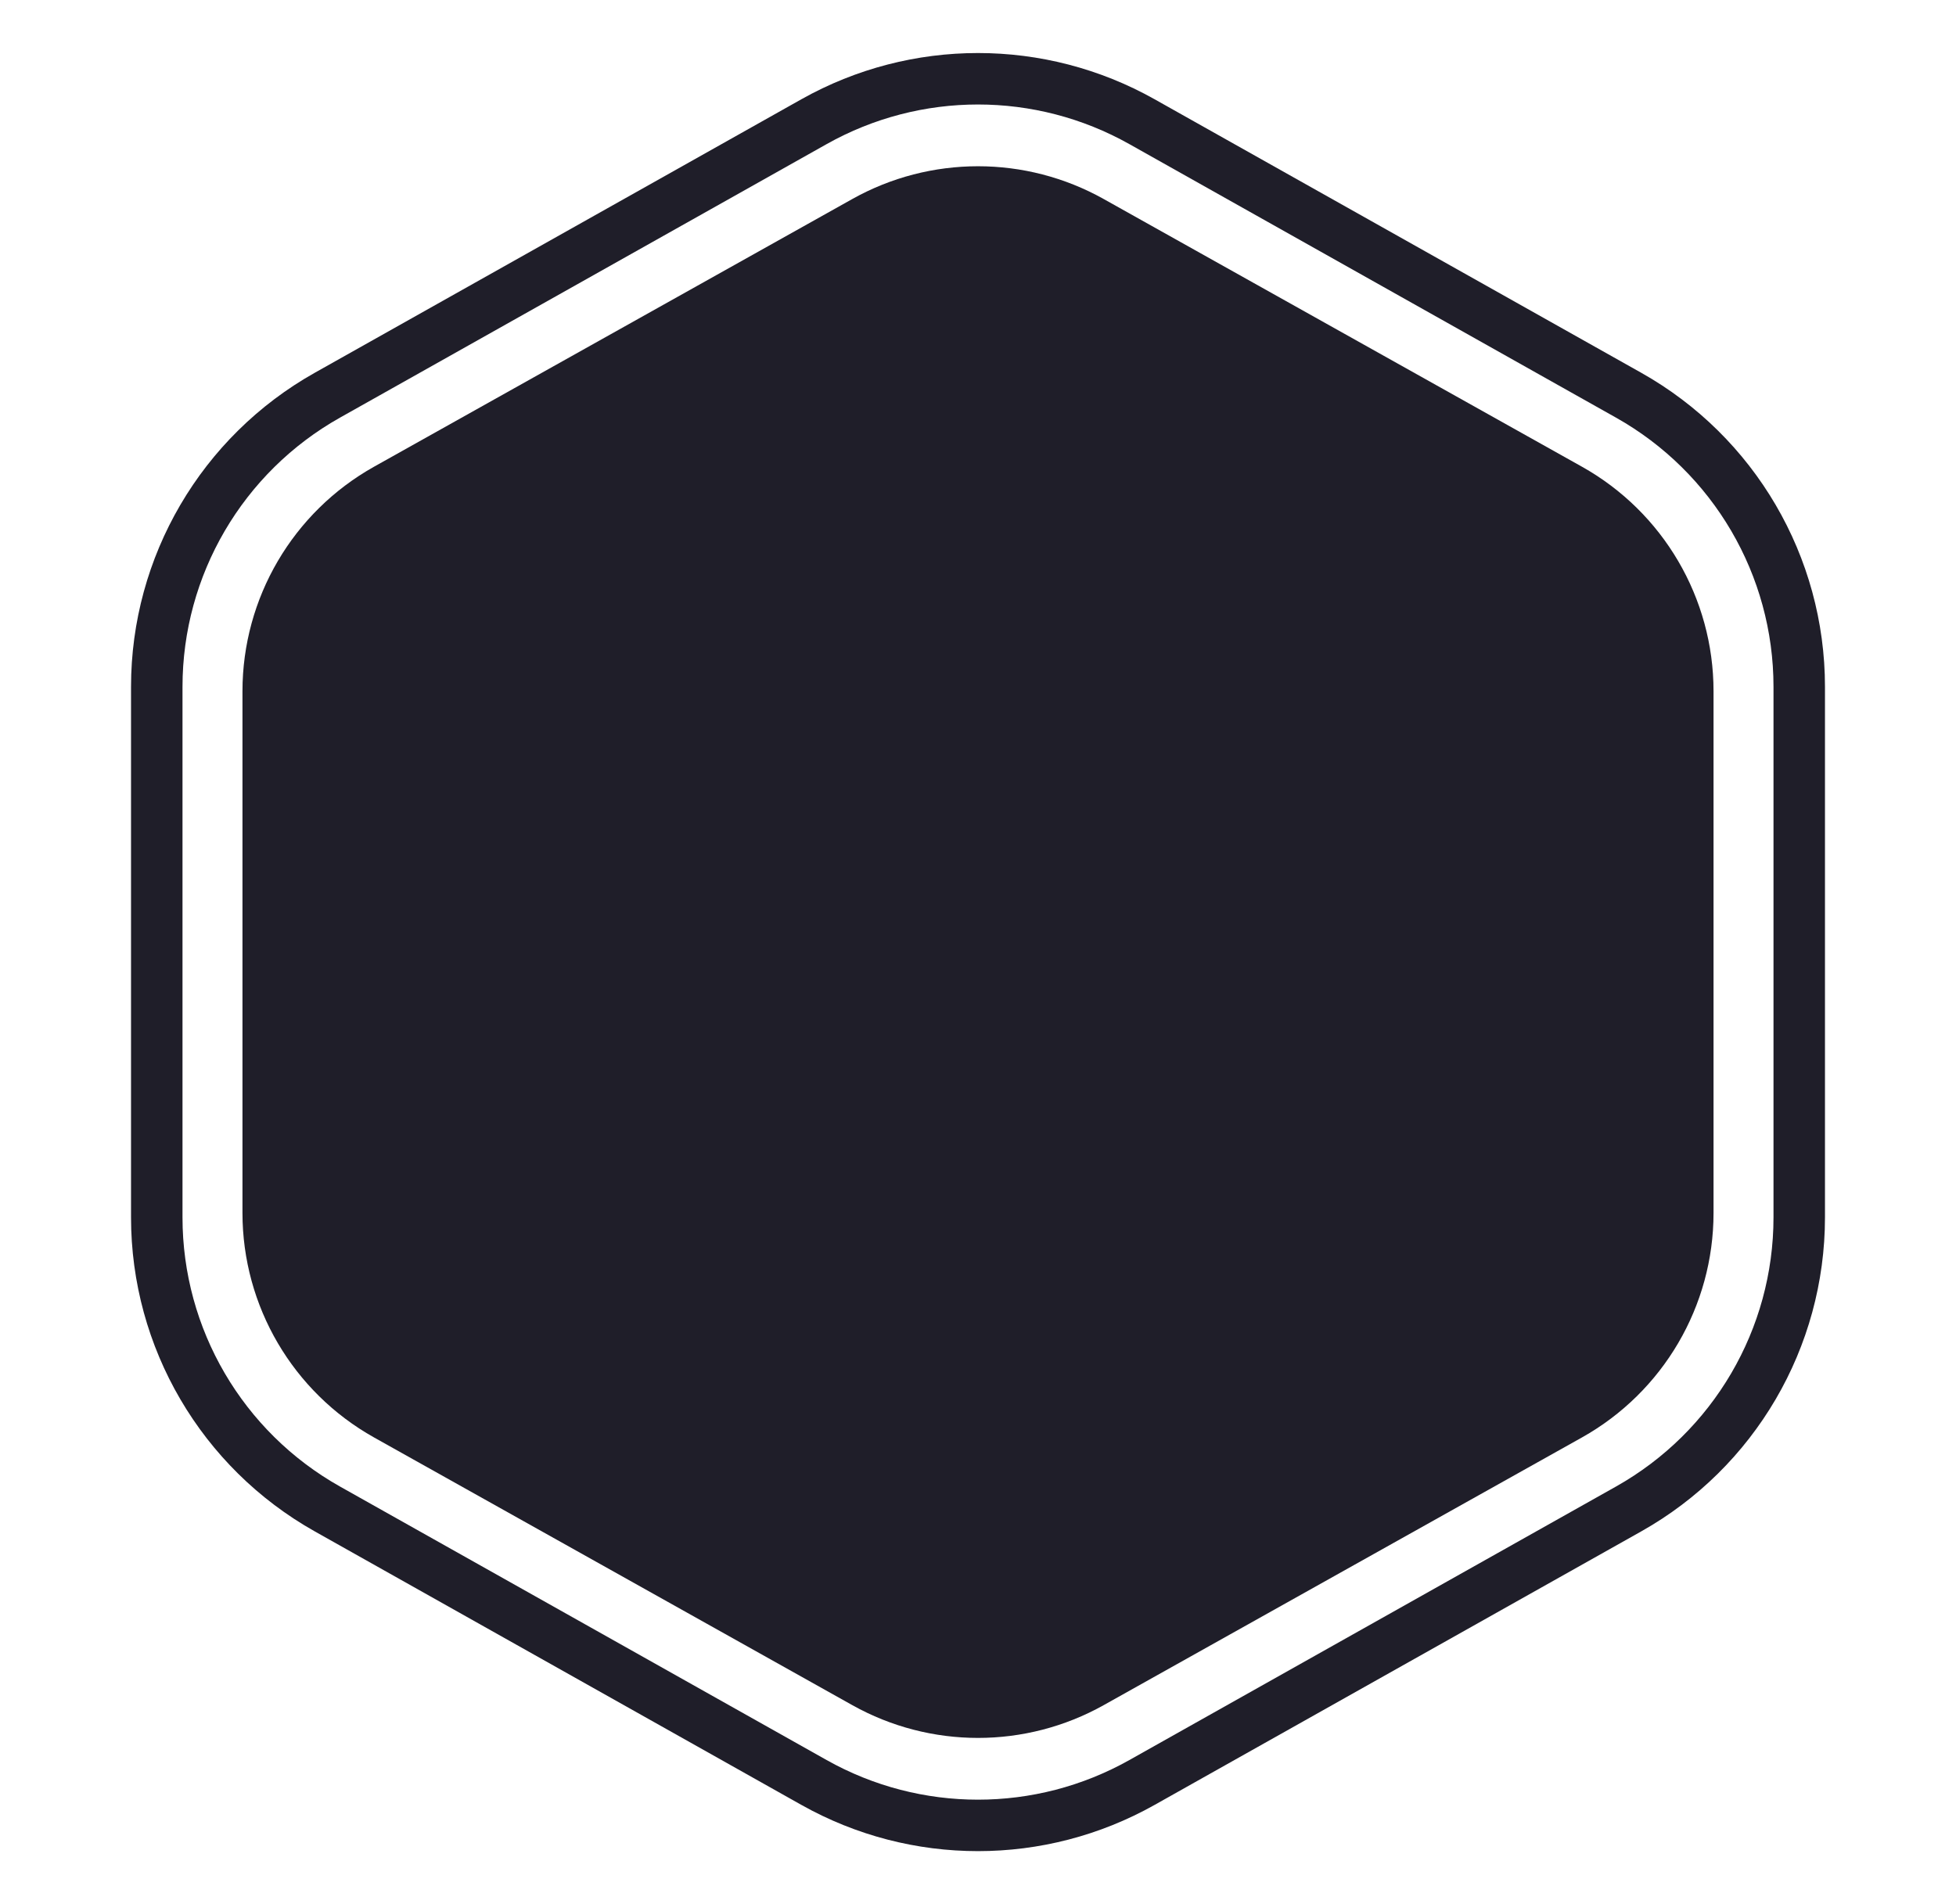 <svg width="76" height="74" viewBox="0 0 76 74" fill="none" xmlns="http://www.w3.org/2000/svg">
<path d="M31.63 4.728C35.585 2.505 40.415 2.505 44.37 4.728L63.279 15.358C67.374 17.66 69.909 21.992 69.909 26.69V47.31C69.909 52.008 67.374 56.34 63.279 58.642L44.37 69.272C40.415 71.495 35.585 71.495 31.63 69.272L12.721 58.642C8.626 56.34 6.091 52.008 6.091 47.31V26.69C6.091 21.992 8.626 17.66 12.721 15.358L31.63 4.728Z" stroke="#1F1E29" stroke-width="2"/>
<path d="M33.115 7.735C36.15 6.036 39.85 6.036 42.885 7.735L61.464 18.136C64.623 19.905 66.579 23.242 66.579 26.862V47.138C66.579 50.758 64.623 54.095 61.464 55.864L42.885 66.265C39.85 67.964 36.15 67.964 33.115 66.265L14.536 55.864C11.377 54.095 9.421 50.758 9.421 47.138V26.862C9.421 23.242 11.377 19.905 14.536 18.136L33.115 7.735Z" fill="#1F1E29"/>
</svg>
